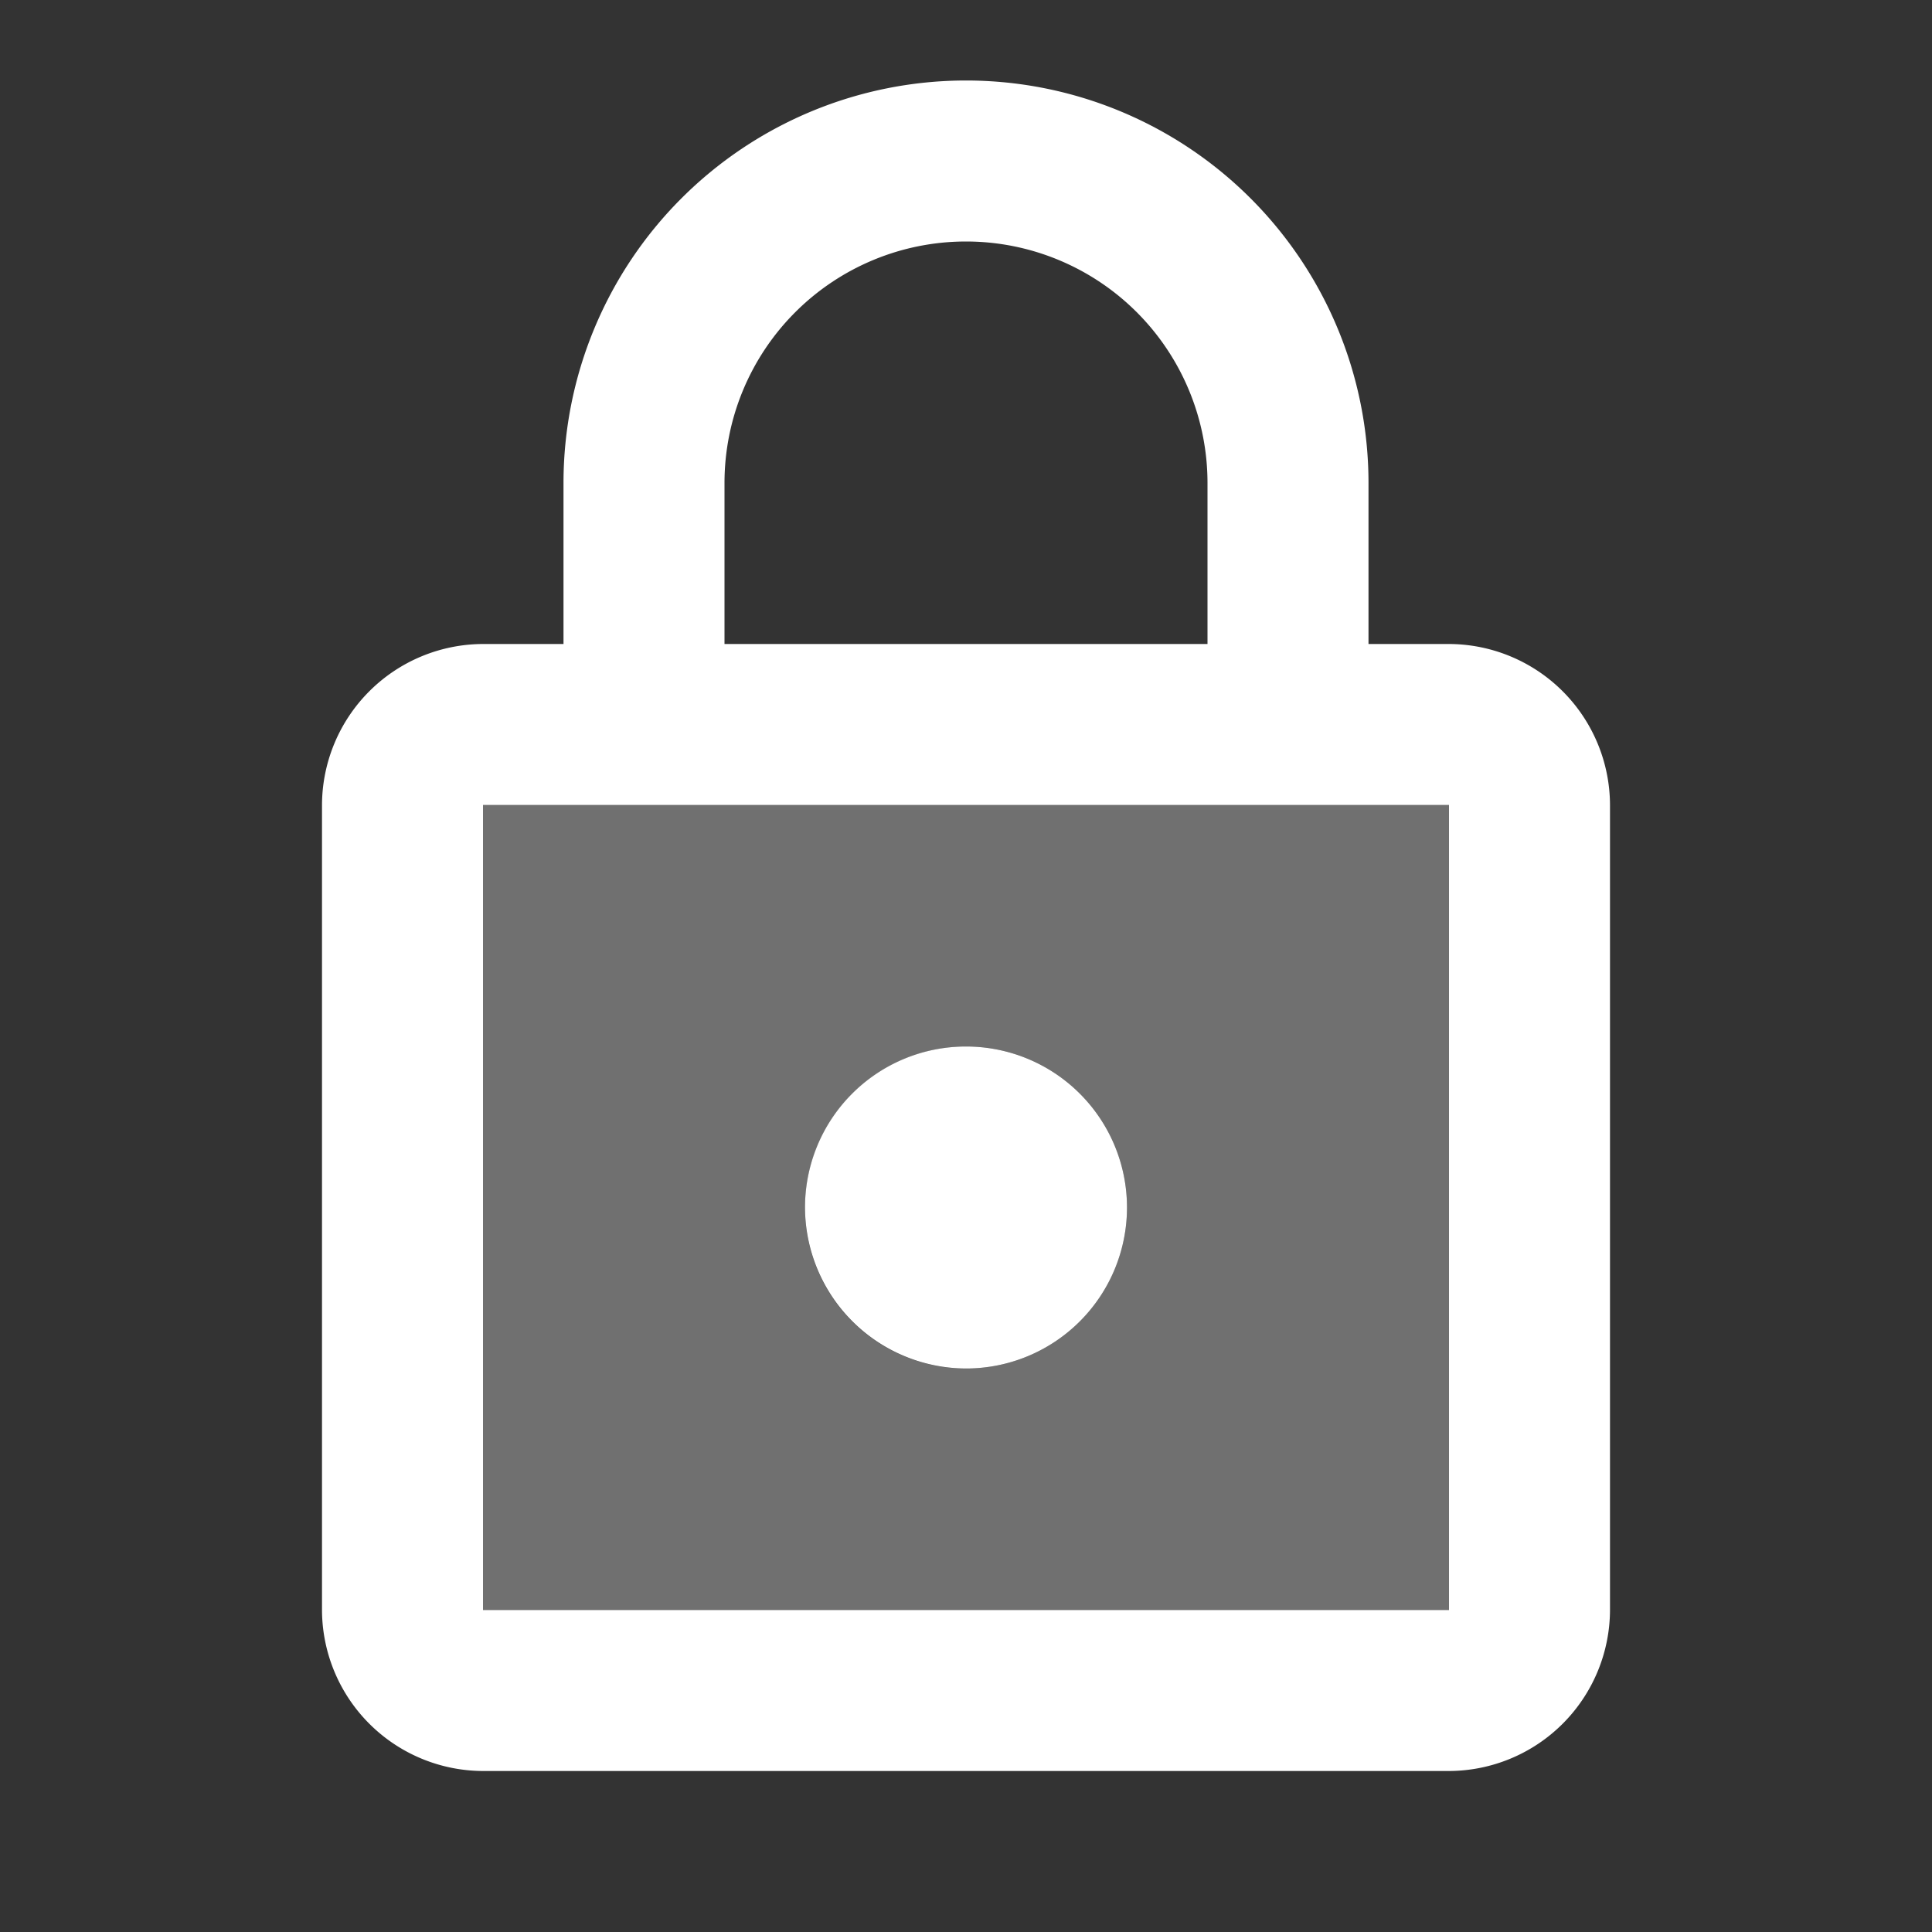 <svg id="lock" xmlns="http://www.w3.org/2000/svg" width="24" height="24" viewBox="0 0 24 24">
  <rect x="0" y="0" width="24" height="24" fill="#333333" stroke="none"/>
  <path id="Path_3794" data-name="Path 3794" d="M0,0H24V24H0Z" fill="none"/>
  <path id="Path_3795" data-name="Path 3795" d="M6,20H18V10H6Zm6-7a2,2,0,1,1-2,2A2.006,2.006,0,0,1,12,13Z" fill="#fff" opacity="0.3"/>
  <path id="Path_3796" data-name="Path 3796" d="M18,8H17V6A5,5,0,0,0,7,6V8H6a2.006,2.006,0,0,0-2,2V20a2.006,2.006,0,0,0,2,2H18a2.006,2.006,0,0,0,2-2V10A2.006,2.006,0,0,0,18,8ZM9,6a3,3,0,0,1,6,0V8H9Zm9,14H6V10H18Zm-6-3a2,2,0,1,0-2-2A2.006,2.006,0,0,0,12,17Z" fill="#fff"/>
</svg>
